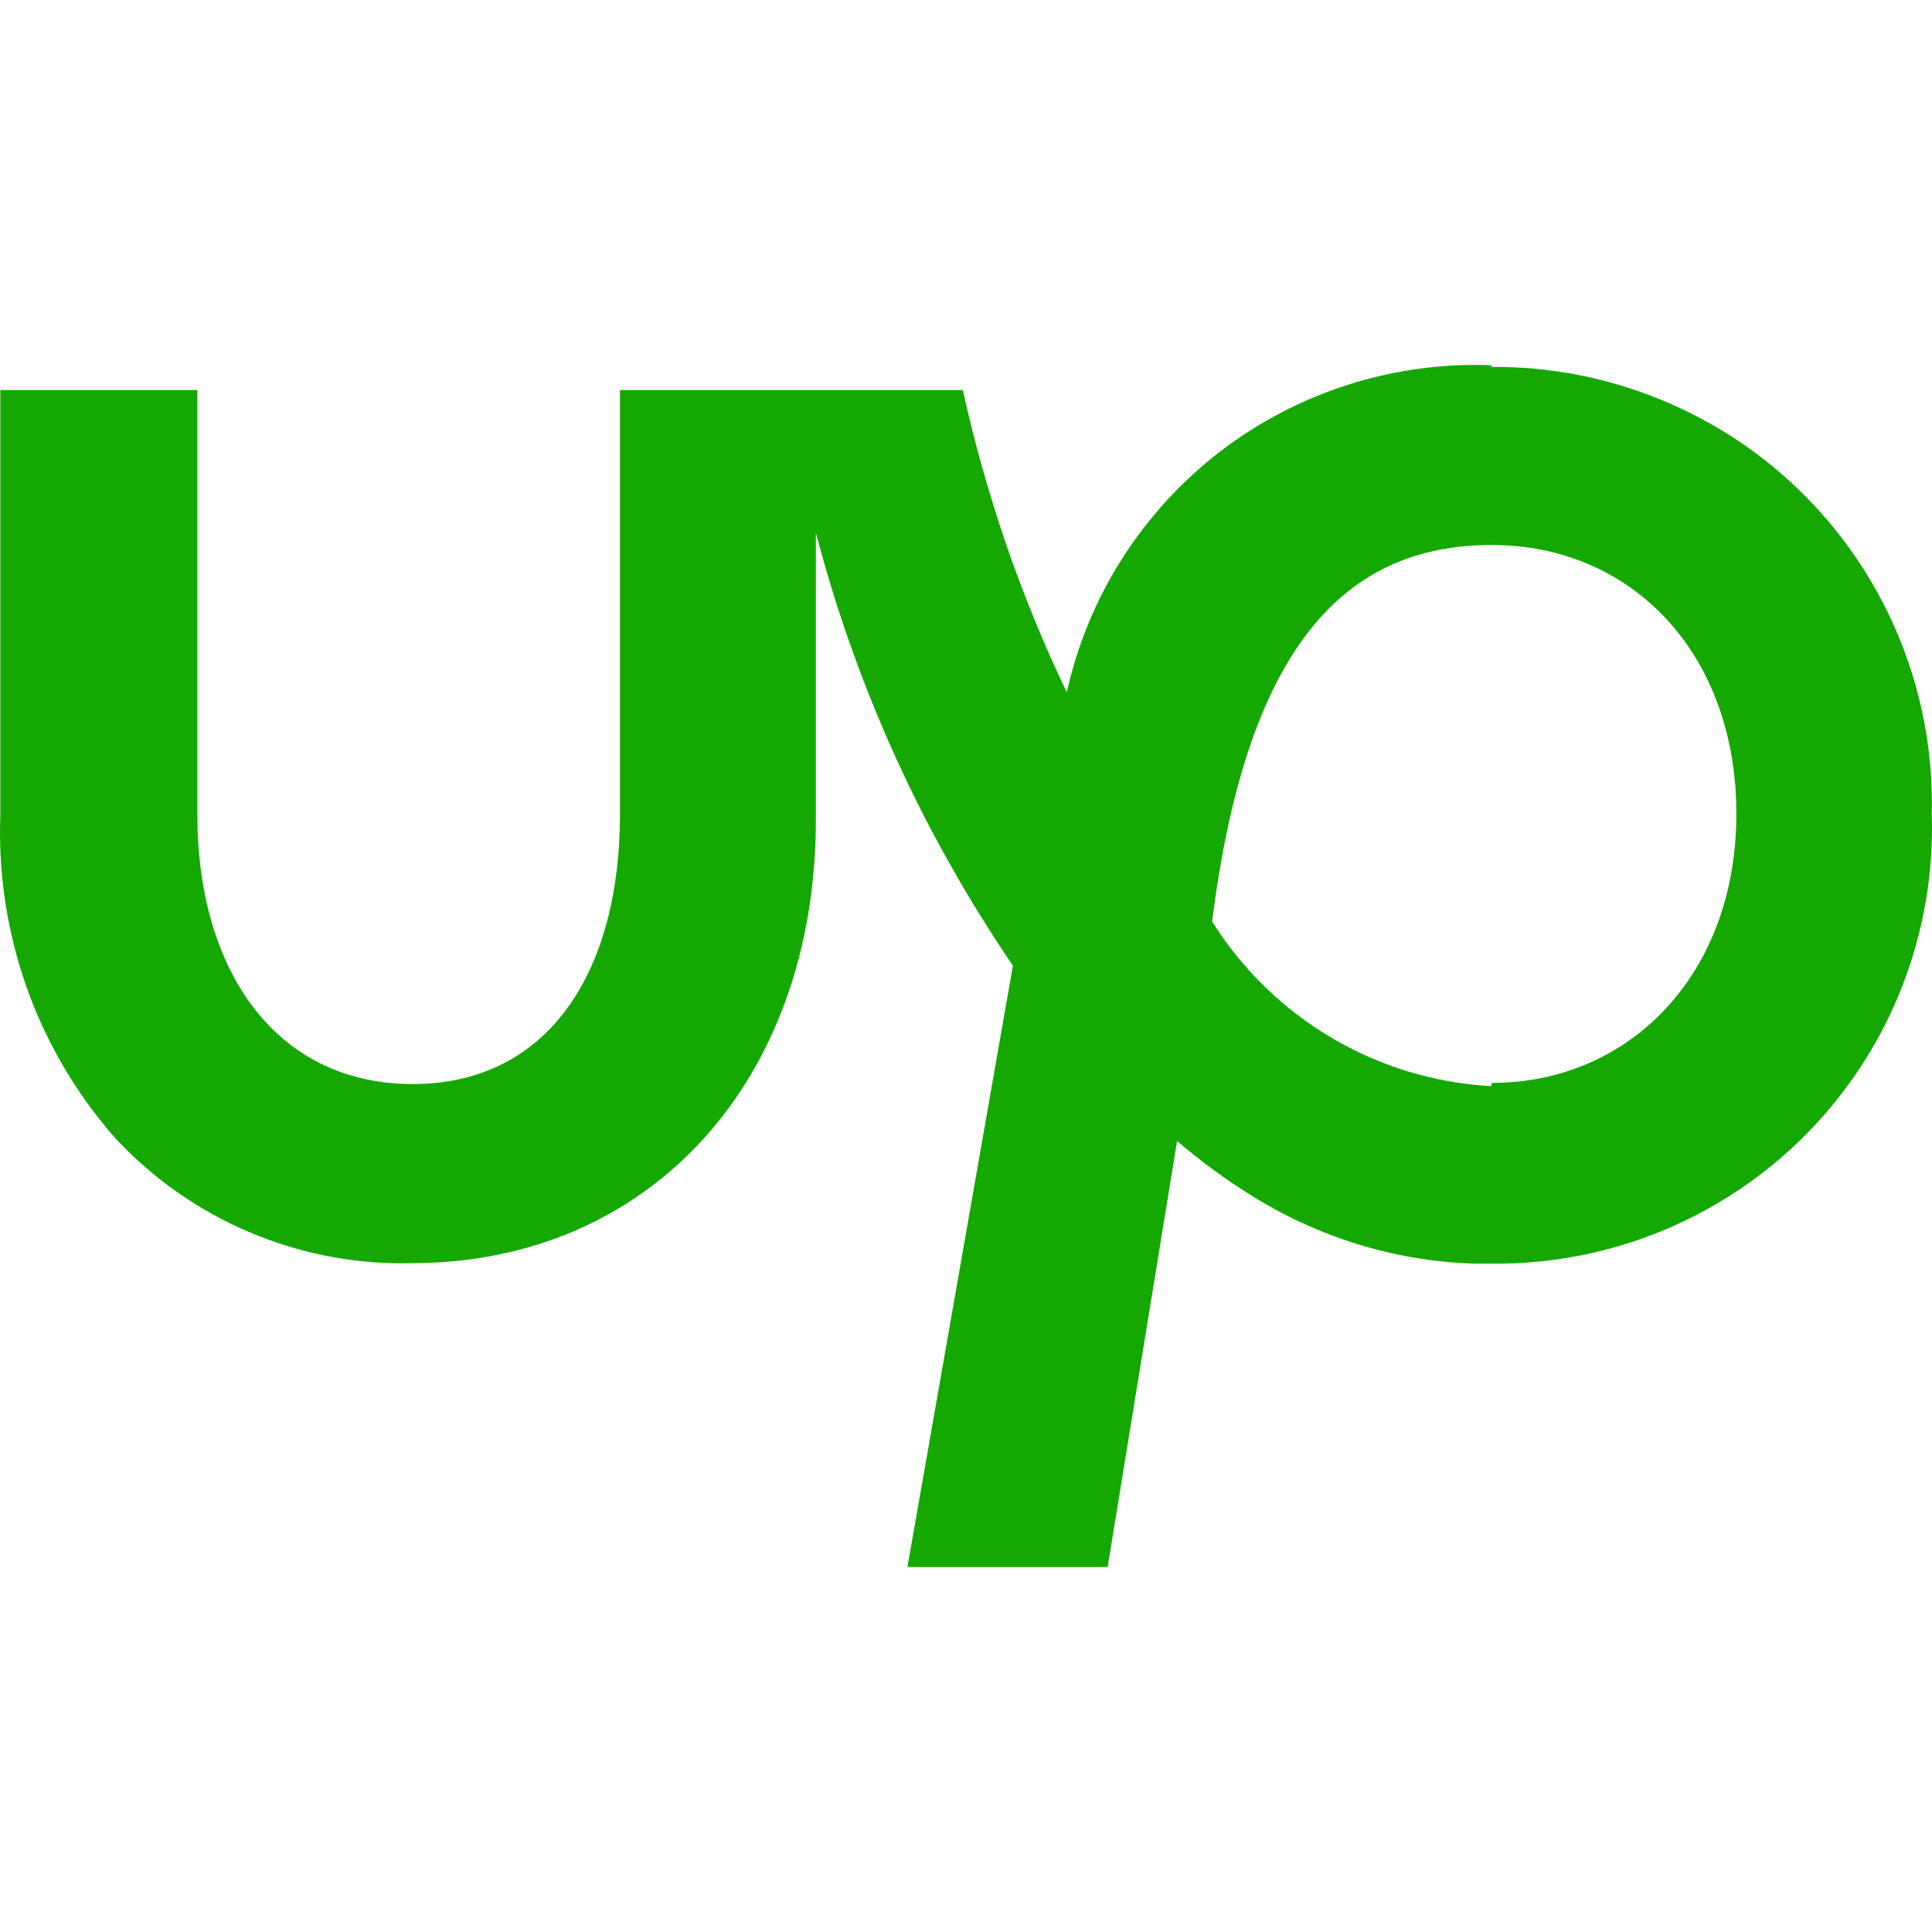 <svg width="300" height="300" viewBox="0 0 300 300" fill="none" xmlns="http://www.w3.org/2000/svg">
<path fill-rule="evenodd" clip-rule="evenodd" d="M231.522 56.974C240.615 56.895 249.629 58.643 258.035 62.119C266.44 65.576 274.08 70.701 280.463 77.182C286.846 83.663 291.873 91.362 295.212 99.807C298.57 108.252 300.181 117.306 299.965 126.379C300.259 135.511 298.708 144.604 295.389 153.108C292.089 161.612 287.081 169.35 280.699 175.89C274.316 182.41 266.656 187.575 258.231 191.071C249.786 194.567 240.732 196.315 231.6 196.216H228.752C225.708 196.099 222.664 195.804 219.64 195.293C216.635 194.783 213.669 194.076 210.743 193.172C207.817 192.269 204.969 191.169 202.2 189.893C199.411 188.616 196.74 187.163 194.148 185.533C193.153 184.904 192.164 184.263 191.182 183.608C190.214 182.94 189.258 182.259 188.315 181.565C187.359 180.872 186.423 180.158 185.507 179.425C184.577 178.692 183.667 177.939 182.777 177.166L171.995 243.331H140.906L157.285 149.946C153.809 144.84 150.529 139.577 147.505 134.176C144.46 128.795 141.652 123.276 139.099 117.639C136.526 112.003 134.209 106.268 132.147 100.435C130.065 94.603 128.258 88.691 126.687 82.701V127.302C126.687 167.818 100.861 196.138 63.998 196.138C59.677 196.256 55.357 195.902 51.095 195.097C46.853 194.272 42.709 193.015 38.722 191.326C34.735 189.637 30.945 187.536 27.41 185.042C23.875 182.547 20.615 179.68 17.689 176.499C14.723 173.101 12.072 169.409 9.793 165.501C7.515 161.592 5.61 157.488 4.098 153.206C2.605 148.945 1.506 144.545 0.818 140.068C0.151 135.609 -0.124 131.073 0.052 126.556V60.568H30.65V126.556C30.65 150.614 42.768 168.329 64.077 168.329C85.405 168.329 96.266 150.535 96.266 126.556V60.568H149.508C150.398 64.613 151.406 68.633 152.532 72.626C153.658 76.619 154.889 80.58 156.224 84.508C157.573 88.423 159.033 92.298 160.604 96.134C162.175 99.971 163.858 103.761 165.651 107.506C167.281 100.141 170.188 93.11 174.253 86.727C178.319 80.364 183.445 74.747 189.435 70.132C195.425 65.536 202.18 62.001 209.388 59.723C216.576 57.425 224.137 56.424 231.679 56.718M231.679 168.152C252.909 168.152 269.622 151.439 269.622 126.379C269.622 101.319 253.243 84.626 231.679 84.626C210.115 84.626 193.814 98.491 188.217 143.092C190.534 146.784 193.284 150.182 196.406 153.226C199.529 156.27 202.986 158.921 206.756 161.141C210.507 163.36 214.514 165.127 218.677 166.384C222.861 167.641 227.162 168.407 231.522 168.662L231.679 168.152Z" fill="#14A800"/>
</svg>
